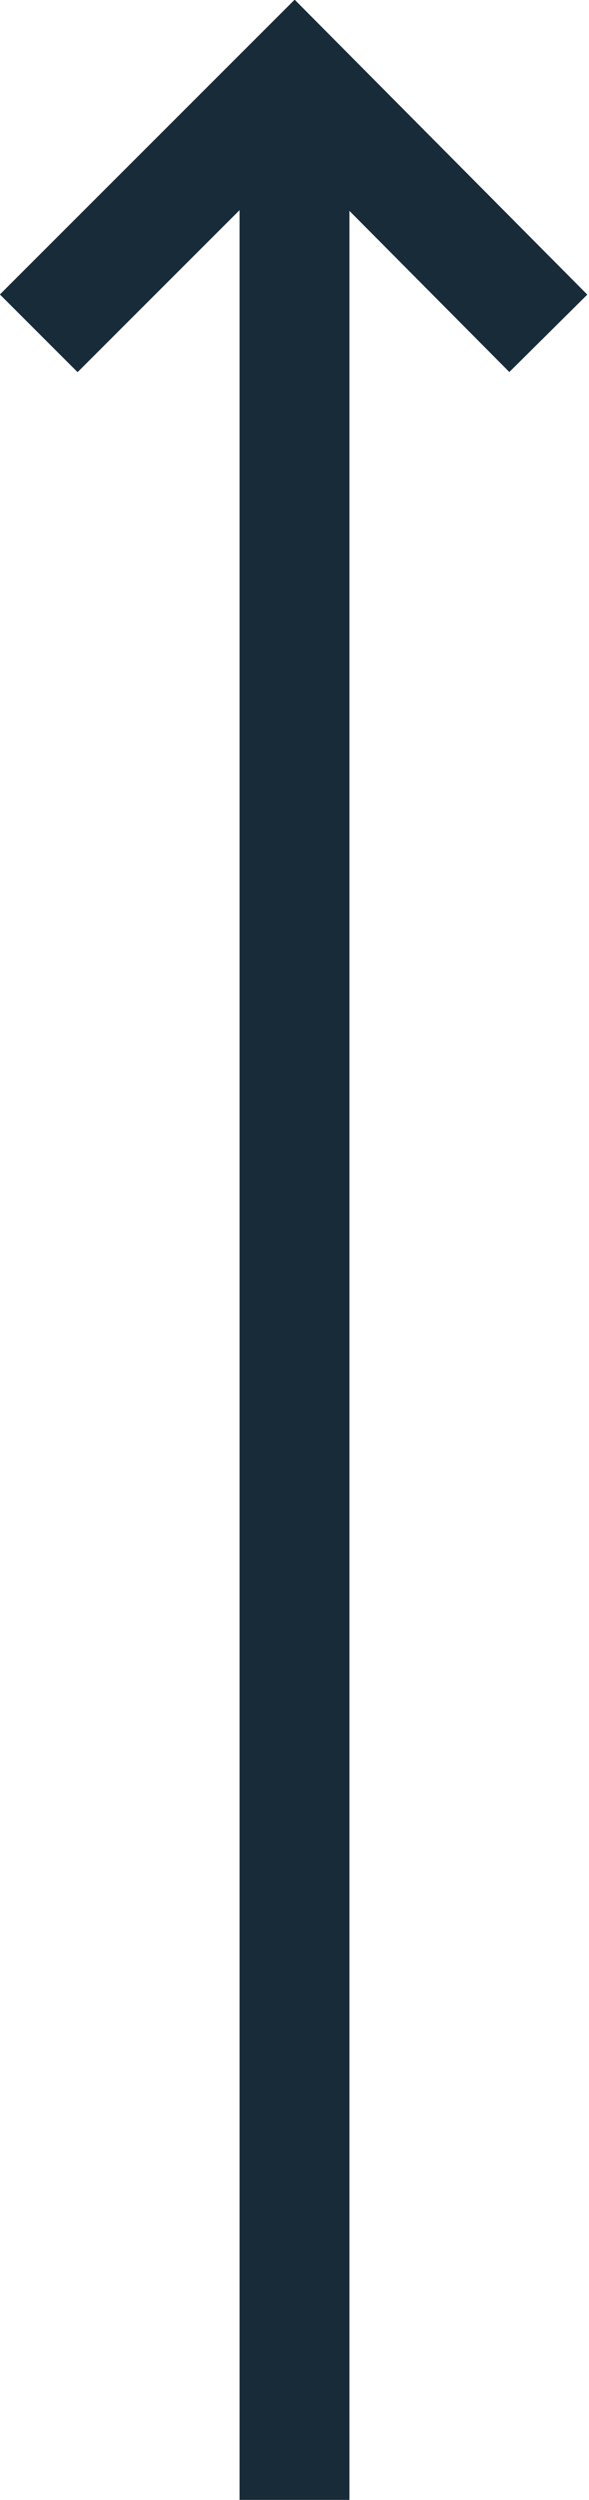 <svg xmlns="http://www.w3.org/2000/svg" viewBox="0 0 30.4 129">
  <defs>
    <style>
      .a {
        fill: none;
        stroke: #182b39;
        stroke-miterlimit: 10;
        stroke-width: 5.67px;
      }
    </style>
  </defs>
  <title>pv-fav</title>
  <line class="a" x1="15.2" y1="129" x2="15.2" y2="4"/>
  <polyline class="a" points="2 17.2 15.2 4 28.3 17.2"/>
</svg>
